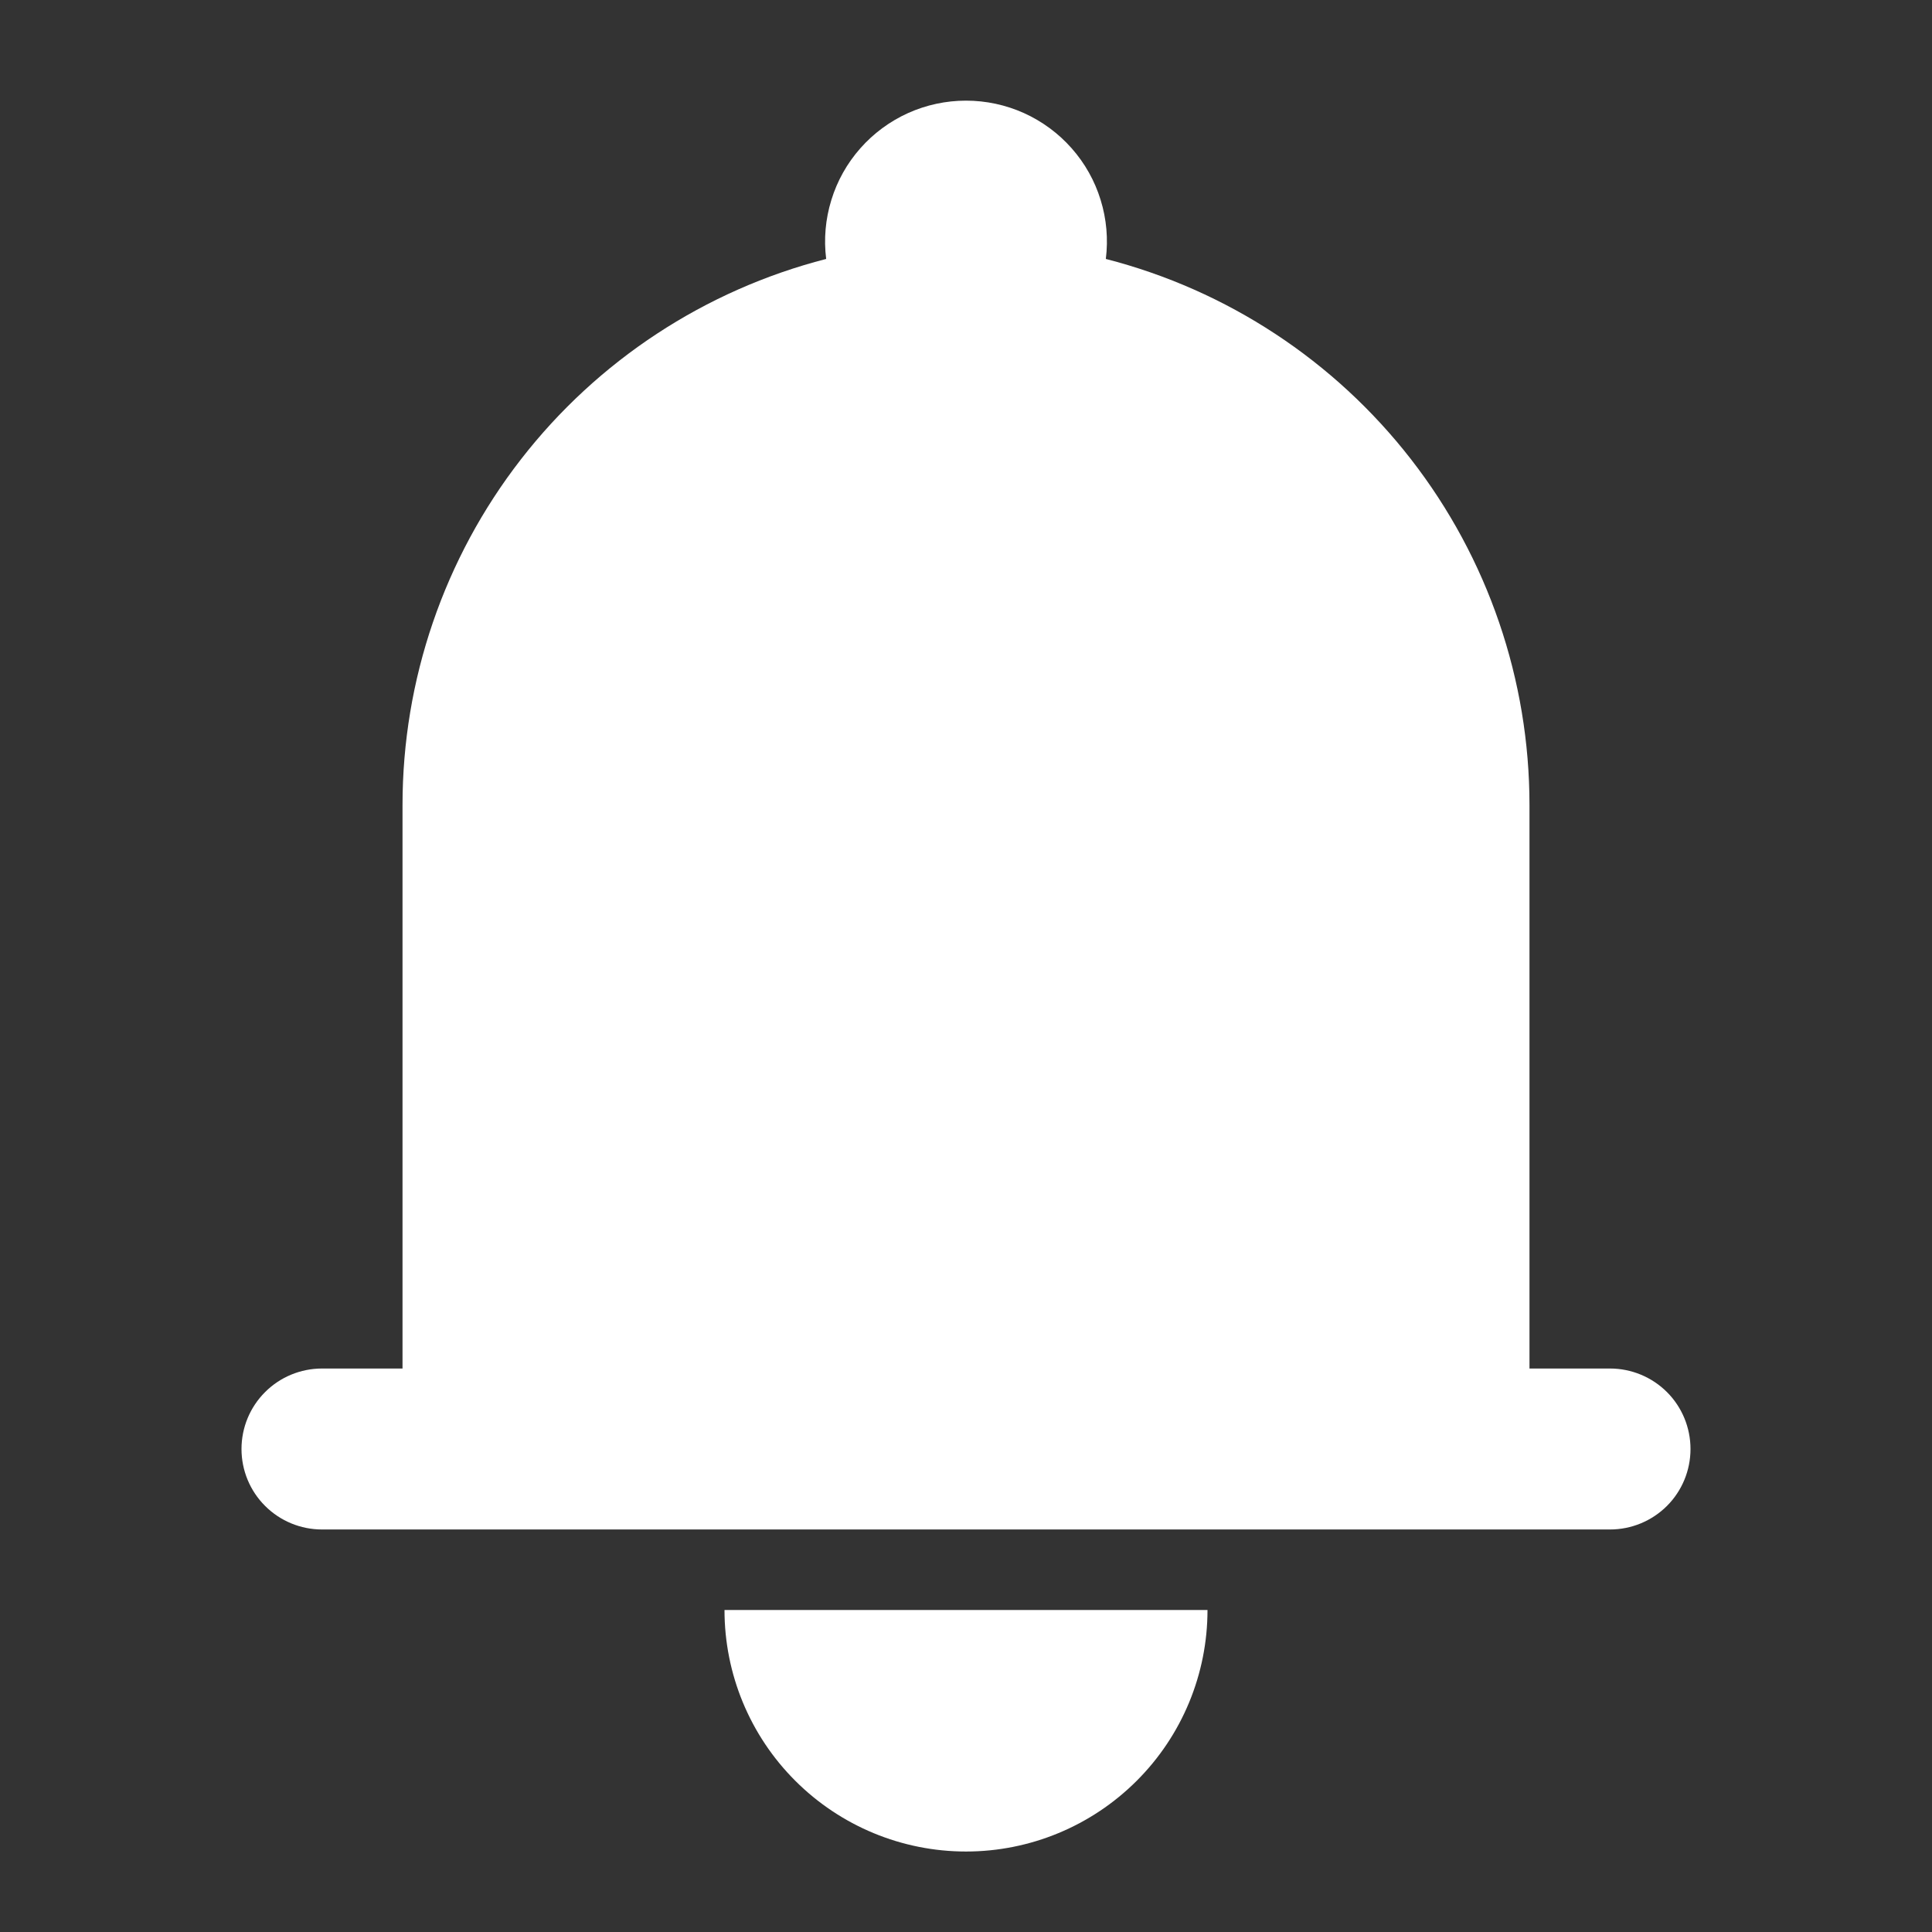 <svg width="32" height="32" viewBox="0 0 32 32" fill="none" xmlns="http://www.w3.org/2000/svg">
<rect x="0" y="0" width="32" height="32" fill="#333333" stroke="none"/>
<path d="M16 1.667C15.669 1.667 15.342 1.737 15.04 1.873C14.739 2.009 14.469 2.208 14.25 2.456C14.031 2.704 13.867 2.995 13.77 3.312C13.672 3.628 13.643 3.961 13.684 4.289C11.677 4.804 9.897 5.973 8.627 7.61C7.356 9.247 6.667 11.261 6.667 13.333V22.667H5.333C4.98 22.667 4.641 22.807 4.391 23.057C4.14 23.307 4 23.646 4 24C4 24.354 4.14 24.693 4.391 24.943C4.641 25.193 4.98 25.333 5.333 25.333H26.667C27.02 25.333 27.359 25.193 27.61 24.943C27.86 24.693 28 24.354 28 24C28 23.646 27.86 23.307 27.61 23.057C27.359 22.807 27.02 22.667 26.667 22.667H25.333V13.333C25.333 11.261 24.644 9.247 23.373 7.61C22.103 5.973 20.323 4.804 18.316 4.289C18.357 3.961 18.328 3.628 18.23 3.312C18.133 2.995 17.969 2.704 17.75 2.456C17.531 2.208 17.261 2.009 16.96 1.873C16.658 1.737 16.331 1.667 16 1.667ZM16 30.667C14.939 30.667 13.922 30.245 13.172 29.495C12.421 28.745 12 27.728 12 26.667H20C20 27.728 19.579 28.745 18.828 29.495C18.078 30.245 17.061 30.667 16 30.667Z" fill="white"/>
</svg>
